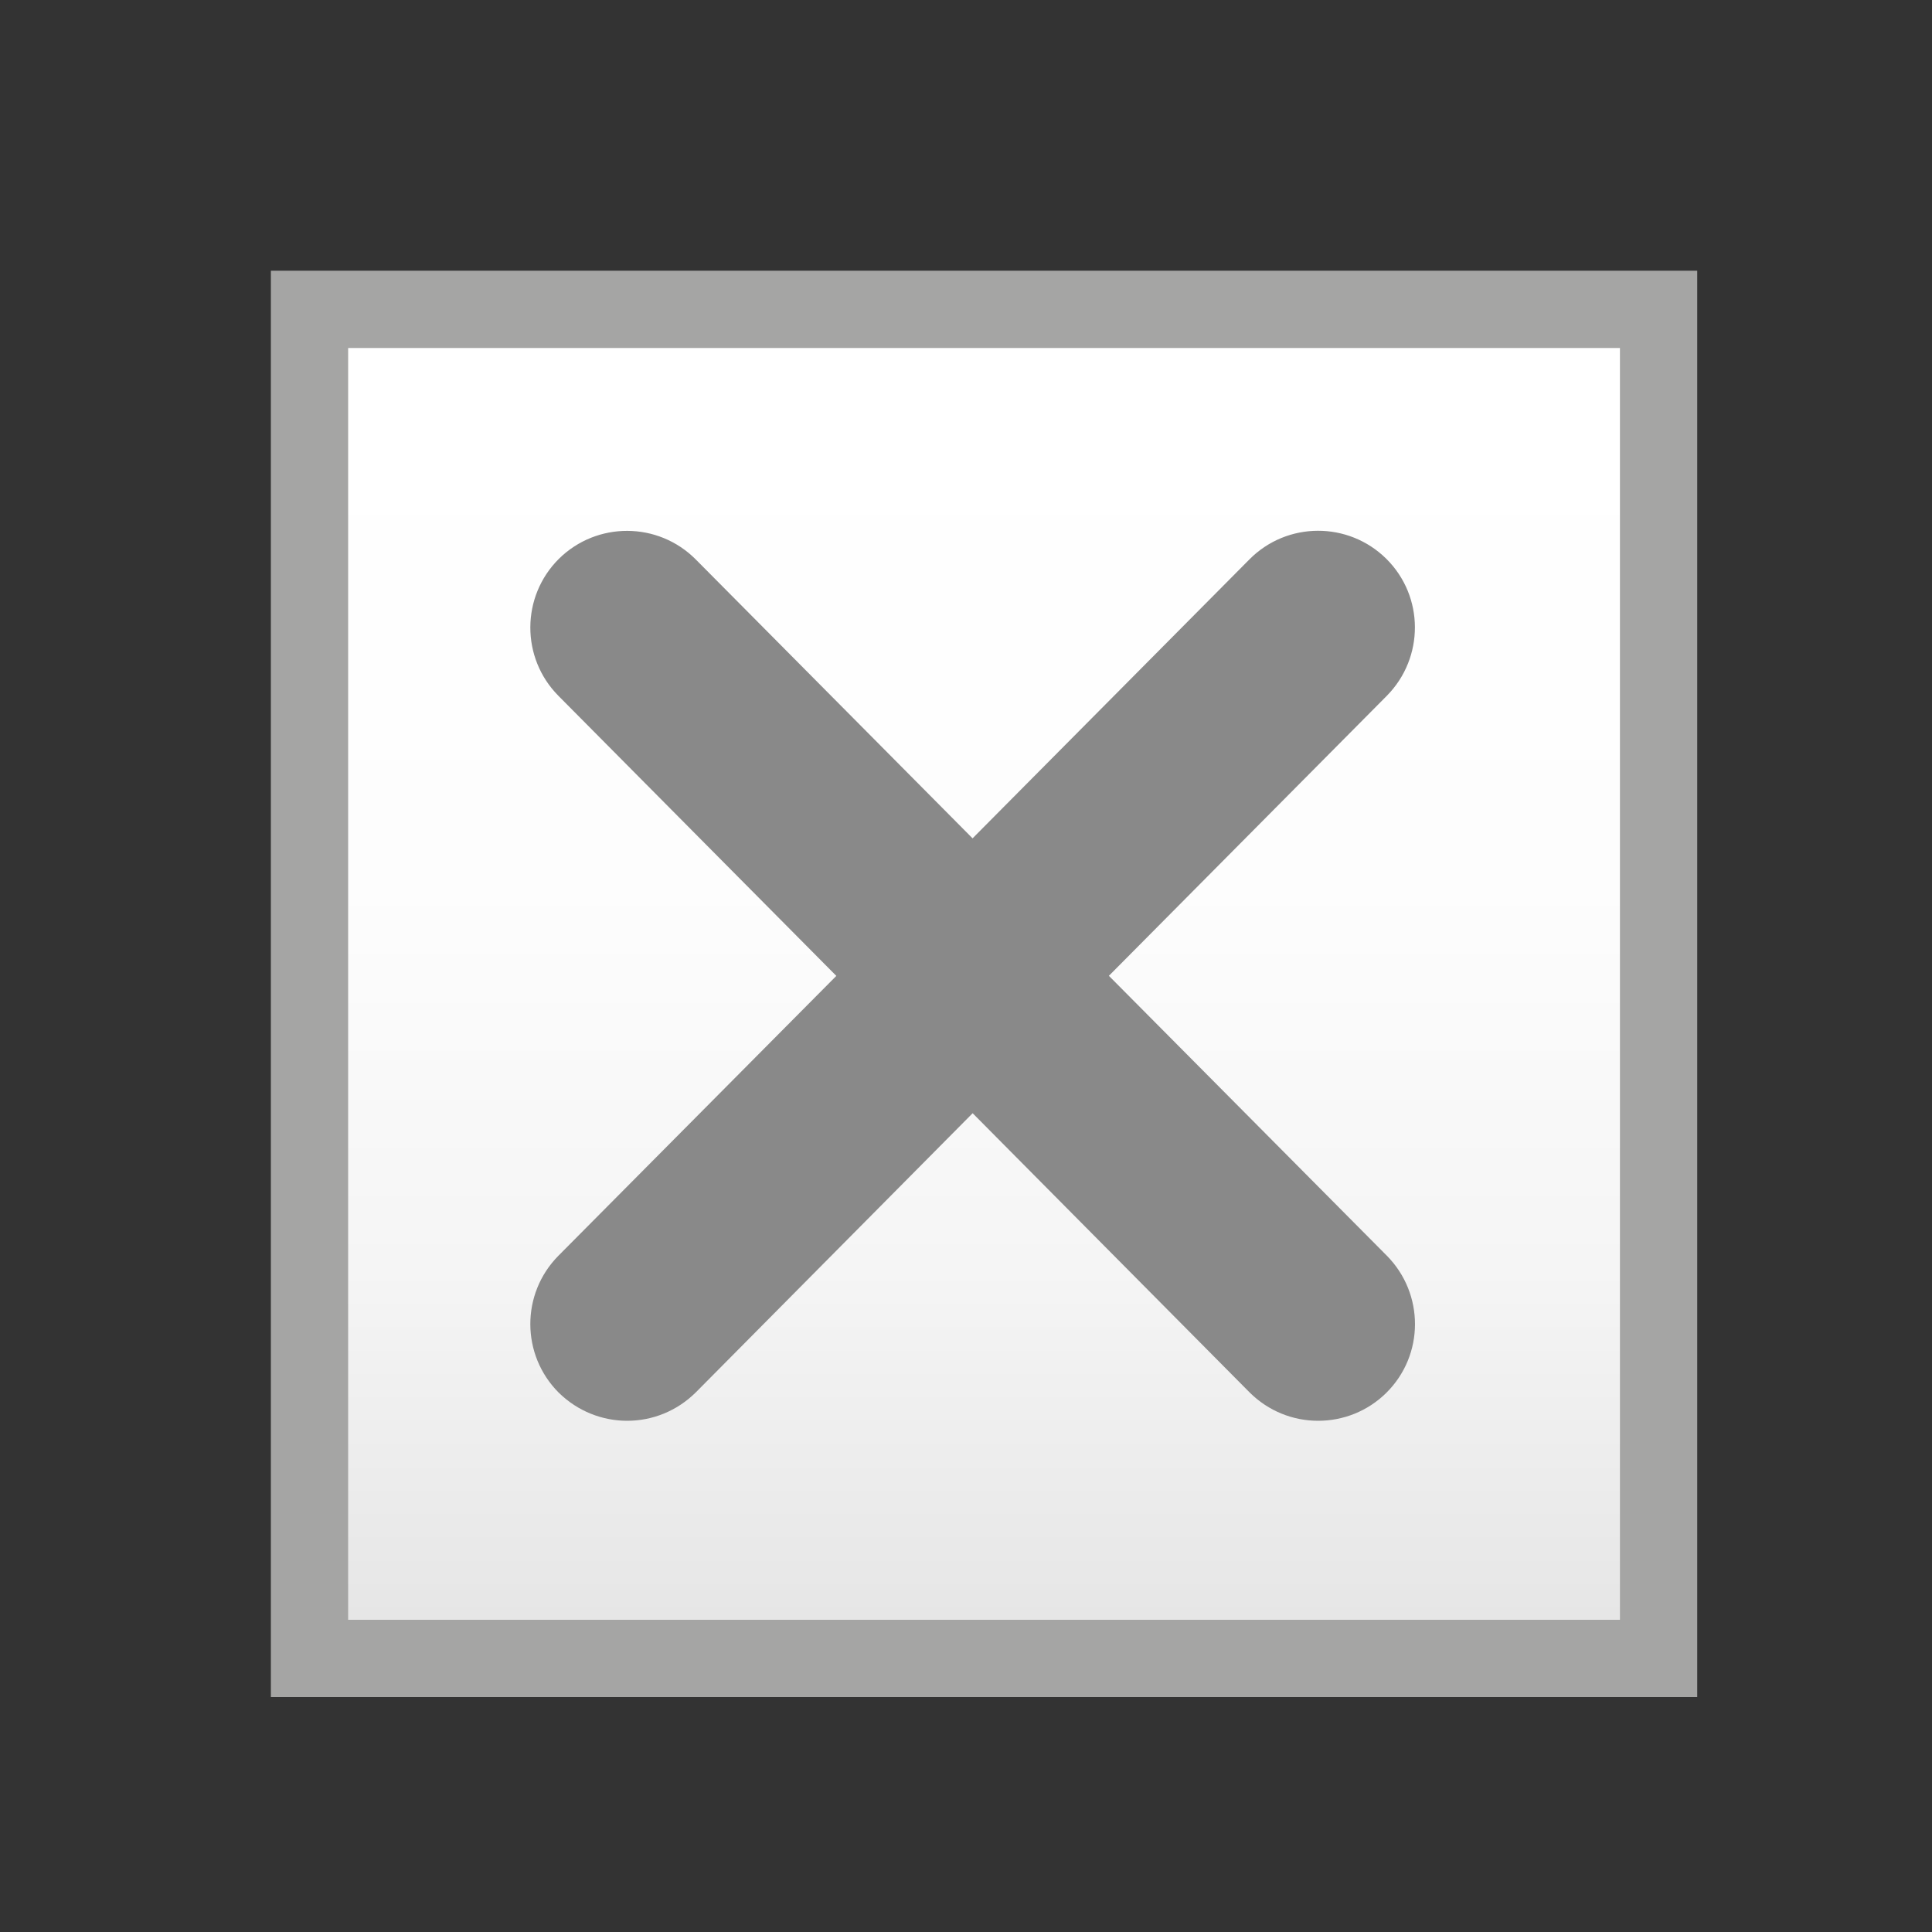 <?xml version="1.0" encoding="utf-8"?>
<!-- Generator: Adobe Illustrator 15.1.0, SVG Export Plug-In . SVG Version: 6.00 Build 0)  -->
<!DOCTYPE svg PUBLIC "-//W3C//DTD SVG 1.1//EN" "http://www.w3.org/Graphics/SVG/1.1/DTD/svg11.dtd">
<svg version="1.1" id="圖層_1" xmlns="http://www.w3.org/2000/svg" xmlns:xlink="http://www.w3.org/1999/xlink" x="0px" y="0px"
	 width="25px" height="25px" viewBox="0 0 25 25" enable-background="new 0 0 25 25" xml:space="preserve">
<rect x="0" y="0" width="25" height="25" fill="#333333" stroke="none"/>
<linearGradient id="SVGID_1_" gradientUnits="userSpaceOnUse" x1="393.693" y1="-246.756" x2="393.693" y2="-267.259" gradientTransform="matrix(1 0 0 -1 -380.96 -241.66)">
	<stop  offset="0" style="stop-color:#FFFFFF"/>
	<stop  offset="0.308" style="stop-color:#FDFDFD"/>
	<stop  offset="0.552" style="stop-color:#F5F5F5"/>
	<stop  offset="0.773" style="stop-color:#E6E6E6"/>
	<stop  offset="0.98" style="stop-color:#D2D3D2"/>
	<stop  offset="1" style="stop-color:#CFD0D0"/>
</linearGradient>
<rect x="4.005" y="4.003" fill="url(#SVGID_1_)" stroke="#A5A5A4" stroke-miterlimit="10" width="17.457" height="17.457"/>
<path fill="#898989" d="M14.349,12.627l3.597-3.624c0.485-0.492,0.485-1.284-0.007-1.772c-0.491-0.486-1.284-0.484-1.771,0.007
	l-3.583,3.61l-3.583-3.61C8.514,6.749,7.723,6.746,7.231,7.232c-0.489,0.488-0.492,1.28-0.006,1.771l3.597,3.625L7.225,16.25
	c-0.486,0.492-0.483,1.284,0.006,1.772c0.245,0.24,0.564,0.363,0.884,0.363c0.323,0,0.642-0.123,0.89-0.369l3.581-3.611l3.582,3.611
	c0.246,0.246,0.567,0.369,0.889,0.369c0.319,0,0.639-0.121,0.883-0.363c0.492-0.488,0.492-1.28,0.007-1.772L14.349,12.627z"/>
</svg>
